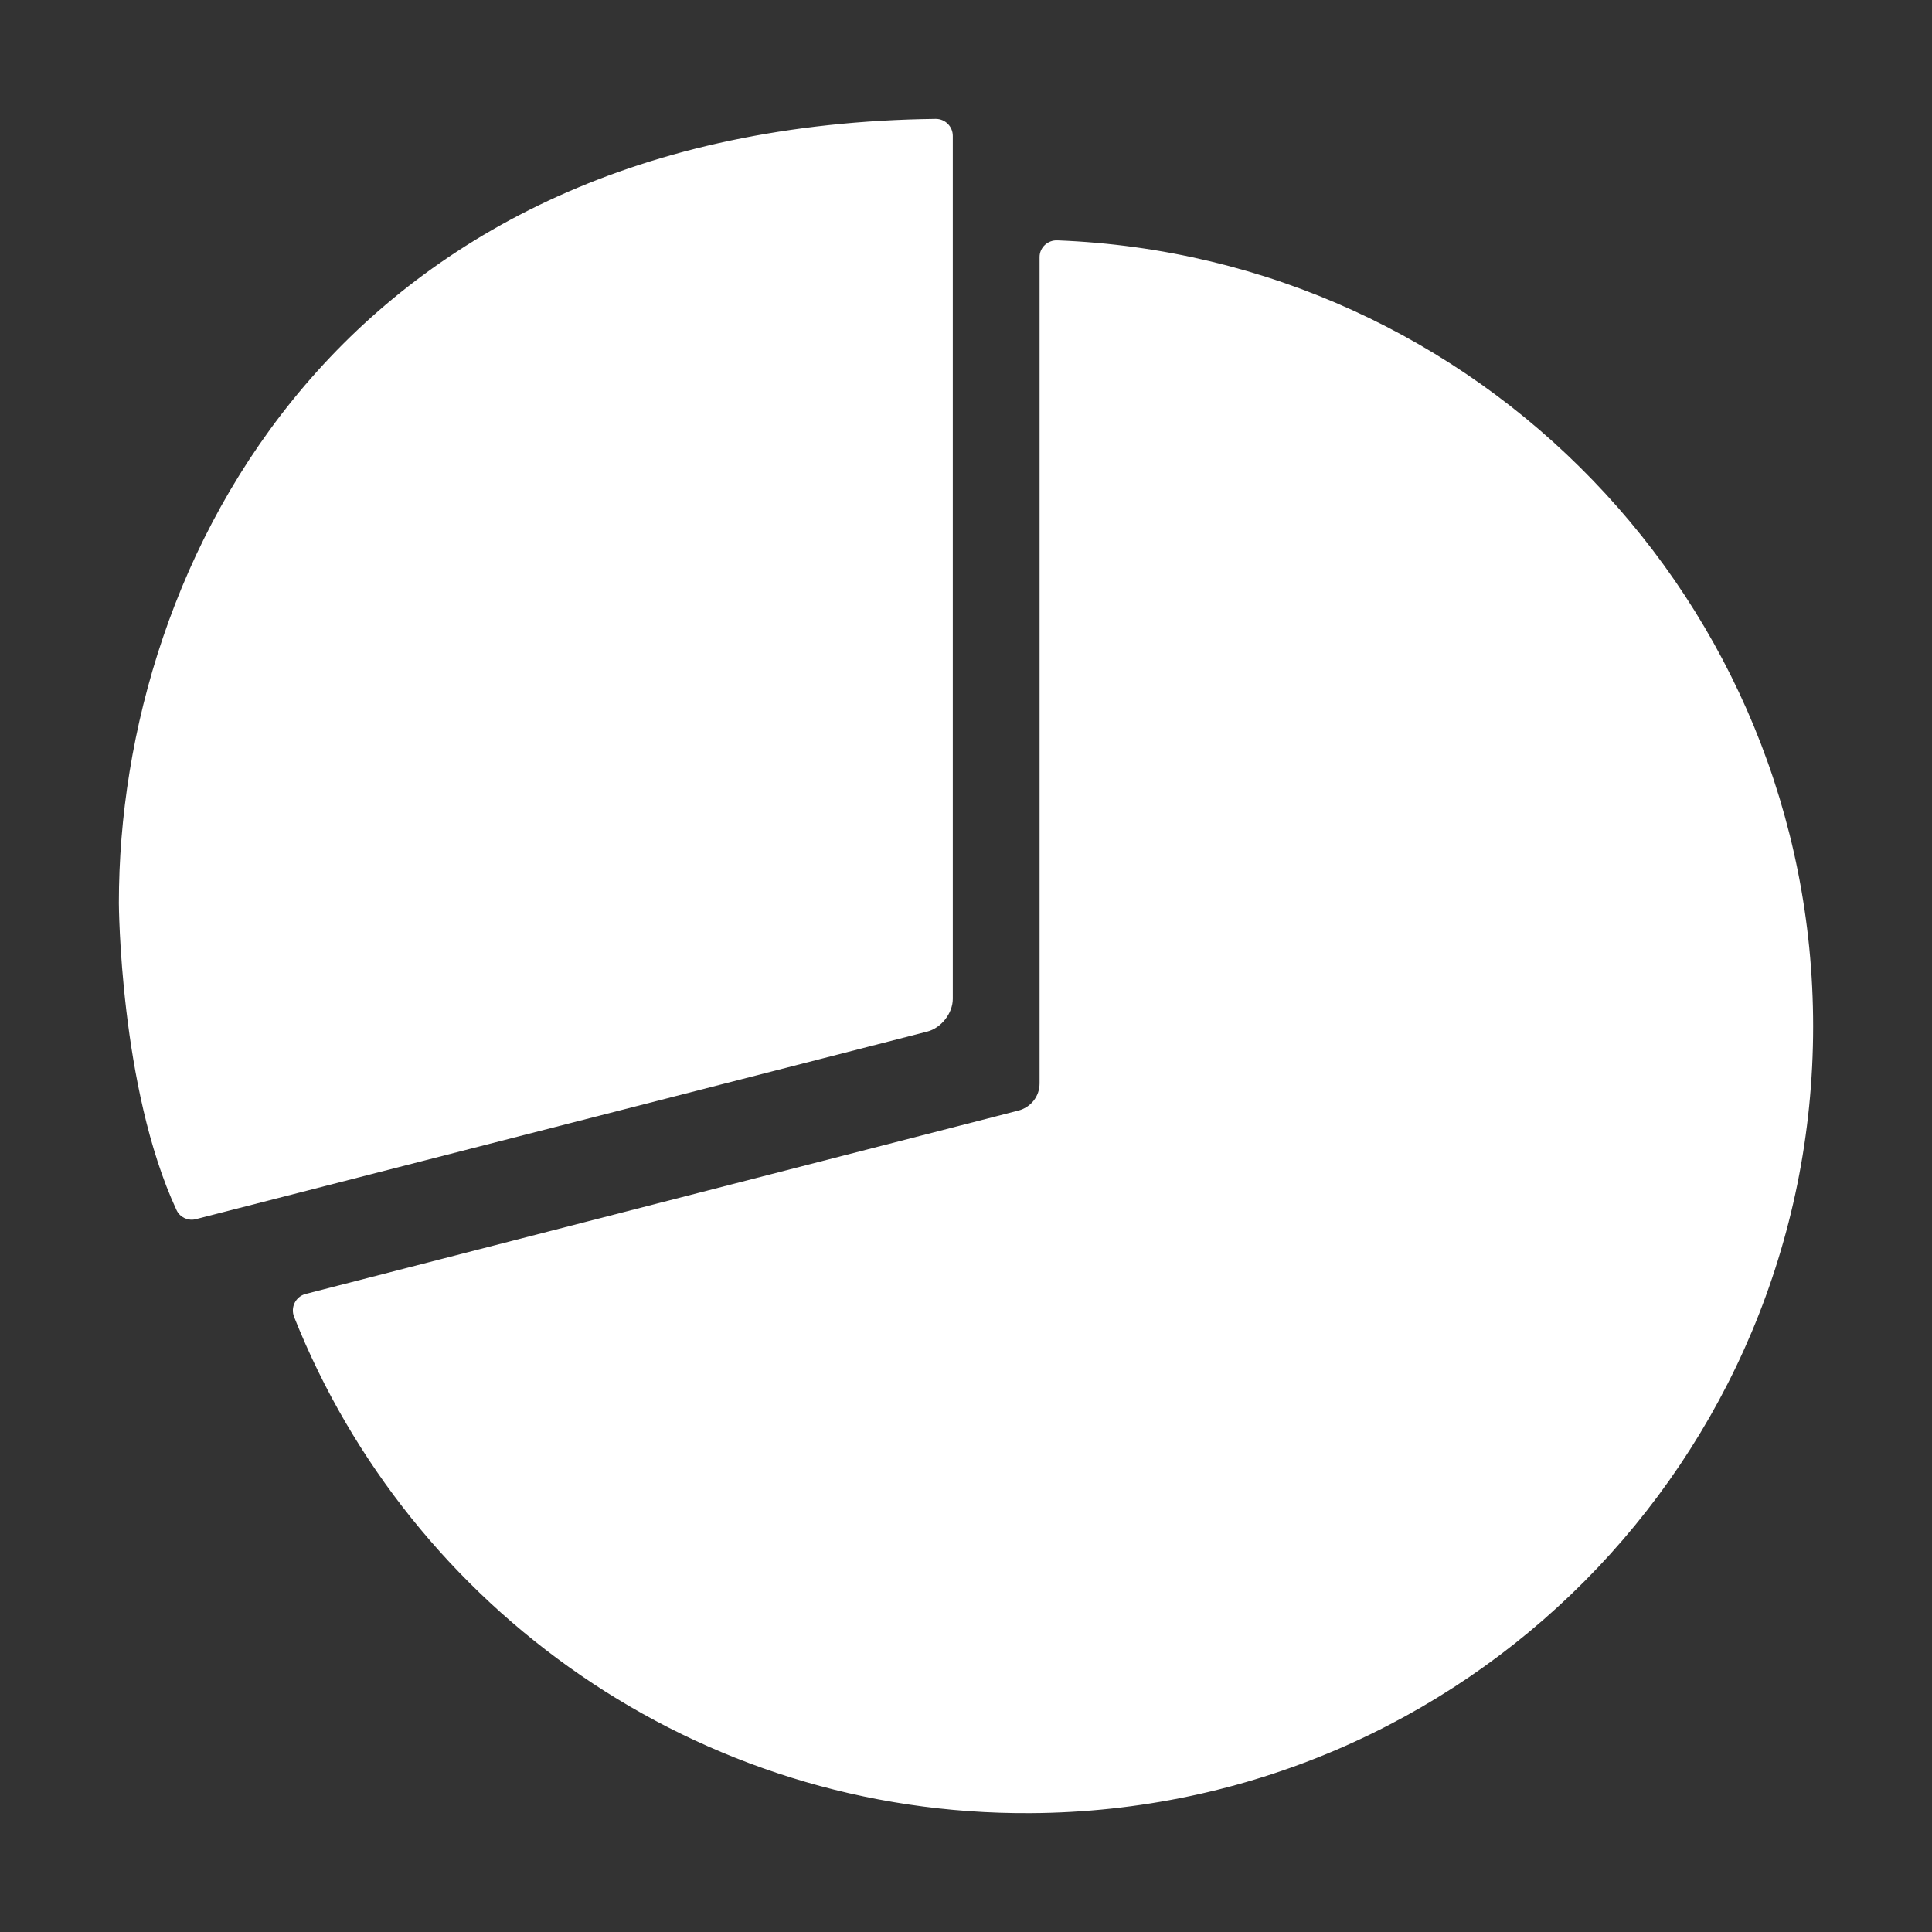 <?xml version="1.0" encoding="utf-8"?>
<!-- Generator: Adobe Illustrator 22.0.1, SVG Export Plug-In . SVG Version: 6.00 Build 0)  -->
<svg version="1.1" id="Layer_1" xmlns="http://www.w3.org/2000/svg" xmlns:xlink="http://www.w3.org/1999/xlink" x="0px" y="0px"
	 viewBox="0 0 512 512" style="enable-background:new 0 0 512 512;" xml:space="preserve" stroke="white" fill="white">
<rect x="0" y="0" width="512" height="512" fill="#333333" stroke="none"/>
<g>
	<g>
		<path d="M276,68.1v219c0,3.7-2.5,6.8-6,7.7L81.1,343.4c-2.3,0.6-3.6,3.1-2.7,5.4C109.1,426,184.9,480.6,273.2,480
			C387.8,479.3,480,386.5,480,272c0-112.1-88.6-203.5-199.8-207.8C277.9,64.1,276,65.9,276,68.1z"/>
	</g>
	<path d="M32,239.3c0,0,0.2,48.8,15.2,81.1c0.8,1.8,2.8,2.7,4.6,2.2l193.8-49.7c3.5-0.9,6.4-4.6,6.4-8.2V36c0-2.2-1.8-4-4-4
		C91,33.9,32,149,32,239.3z"/>
</g>
</svg>
